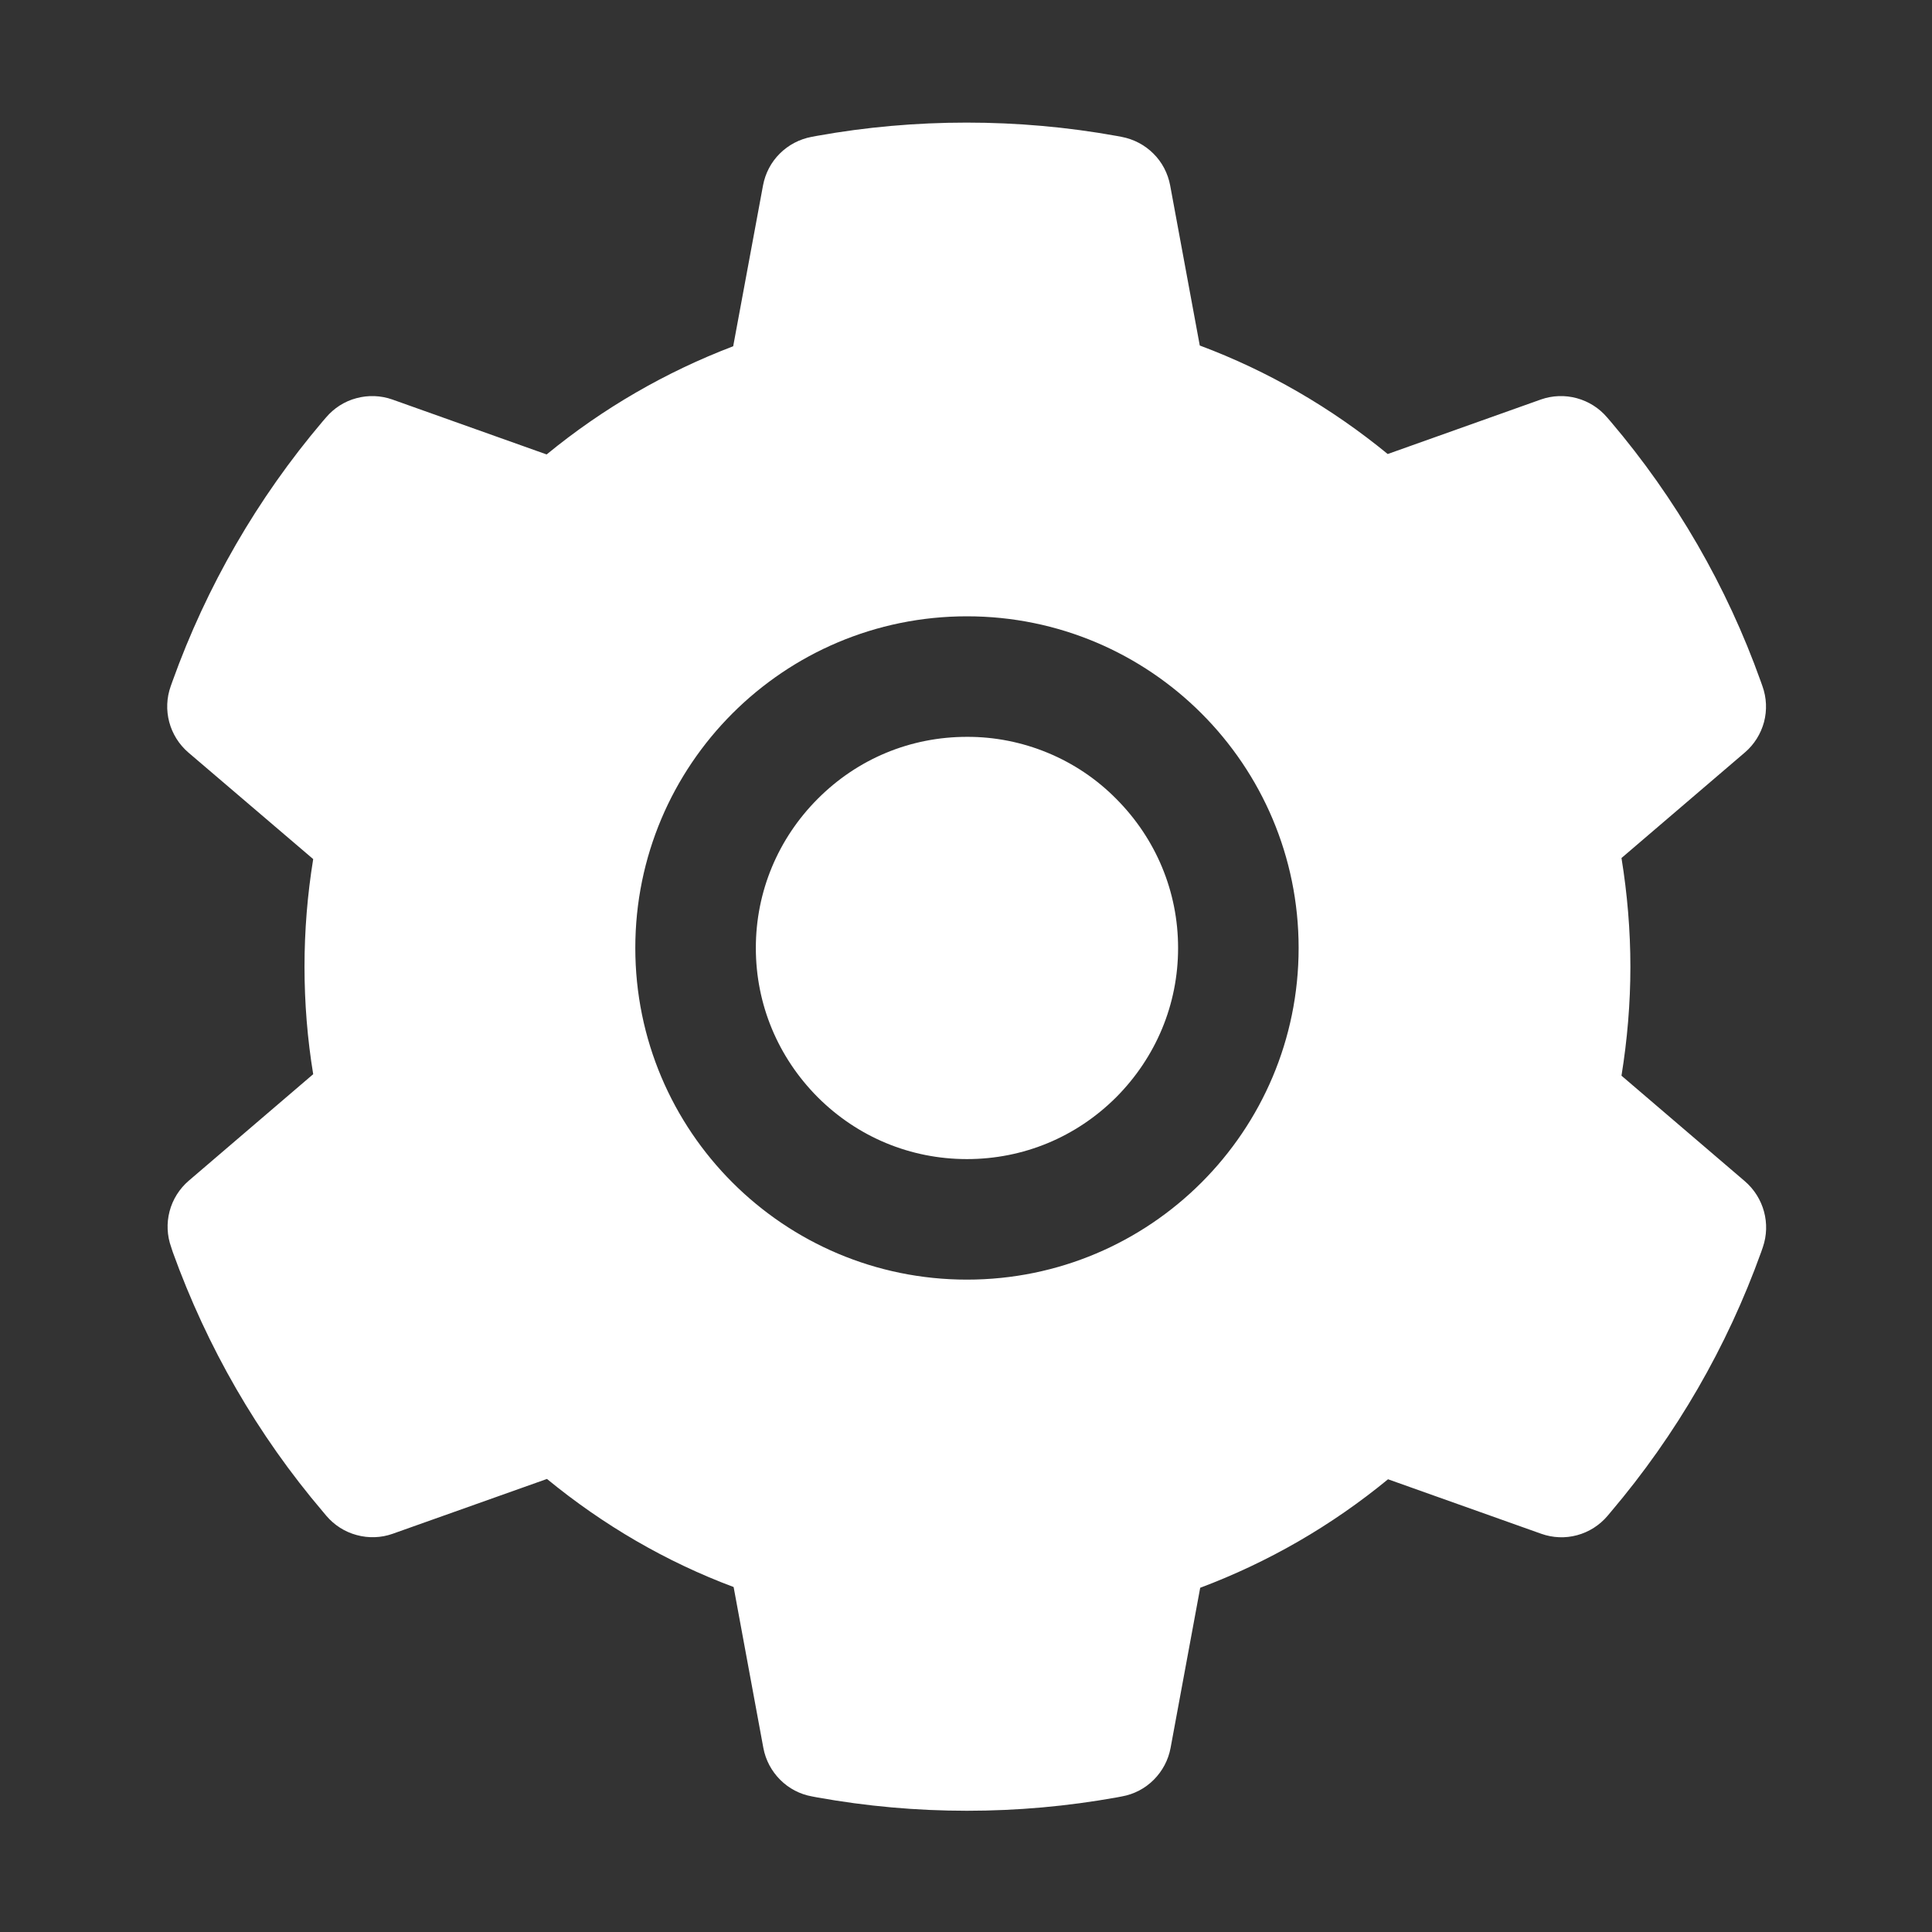 <svg width="18" height="18" viewBox="0 0 18 18" fill="none" xmlns="http://www.w3.org/2000/svg">
<rect x="0" y="0" width="18" height="18" fill="#333333" stroke="none"/>
<path d="M9.009 6.865C8.483 6.865 7.991 7.069 7.619 7.442C7.248 7.814 7.042 8.307 7.042 8.832C7.042 9.358 7.248 9.85 7.619 10.223C7.991 10.594 8.483 10.799 9.009 10.799C9.535 10.799 10.027 10.594 10.399 10.223C10.77 9.85 10.976 9.358 10.976 8.832C10.976 8.307 10.77 7.814 10.399 7.442C10.217 7.258 10.001 7.113 9.762 7.014C9.523 6.915 9.267 6.864 9.009 6.865ZM16.256 11.005L15.107 10.022C15.161 9.688 15.19 9.347 15.19 9.008C15.19 8.669 15.161 8.326 15.107 7.994L16.256 7.011C16.343 6.937 16.405 6.838 16.435 6.727C16.464 6.617 16.459 6.5 16.42 6.392L16.404 6.347C16.088 5.462 15.614 4.642 15.005 3.926L14.973 3.889C14.899 3.802 14.801 3.74 14.691 3.71C14.581 3.68 14.464 3.684 14.356 3.722L12.929 4.23C12.402 3.798 11.815 3.457 11.178 3.219L10.902 1.727C10.881 1.615 10.827 1.511 10.746 1.431C10.665 1.35 10.561 1.296 10.449 1.275L10.401 1.266C9.487 1.101 8.524 1.101 7.61 1.266L7.562 1.275C7.45 1.296 7.346 1.35 7.265 1.431C7.184 1.511 7.13 1.615 7.109 1.727L6.831 3.226C6.201 3.466 5.614 3.806 5.093 4.234L3.655 3.722C3.547 3.684 3.43 3.68 3.32 3.71C3.21 3.739 3.112 3.802 3.038 3.889L3.006 3.926C2.398 4.643 1.925 5.462 1.607 6.347L1.591 6.392C1.512 6.612 1.577 6.858 1.755 7.011L2.918 8.004C2.864 8.335 2.837 8.672 2.837 9.006C2.837 9.344 2.864 9.681 2.918 10.008L1.758 11.001C1.671 11.076 1.609 11.175 1.58 11.285C1.551 11.396 1.556 11.512 1.595 11.62L1.61 11.666C1.929 12.55 2.398 13.367 3.01 14.086L3.041 14.123C3.115 14.21 3.214 14.273 3.324 14.302C3.434 14.332 3.551 14.328 3.658 14.29L5.096 13.779C5.62 14.209 6.204 14.55 6.835 14.786L7.112 16.285C7.133 16.398 7.188 16.501 7.269 16.582C7.35 16.663 7.453 16.717 7.566 16.737L7.613 16.746C8.536 16.912 9.482 16.912 10.405 16.746L10.452 16.737C10.565 16.717 10.668 16.663 10.749 16.582C10.83 16.501 10.885 16.398 10.906 16.285L11.182 14.793C11.818 14.554 12.405 14.215 12.932 13.782L14.36 14.29C14.467 14.328 14.584 14.333 14.694 14.303C14.805 14.273 14.903 14.21 14.977 14.123L15.008 14.086C15.62 13.364 16.09 12.55 16.408 11.666L16.424 11.62C16.499 11.402 16.434 11.158 16.256 11.005ZM9.009 11.922C7.302 11.922 5.919 10.539 5.919 8.832C5.919 7.125 7.302 5.742 9.009 5.742C10.716 5.742 12.099 7.125 12.099 8.832C12.099 10.539 10.716 11.922 9.009 11.922Z" fill="white"/>
</svg>

